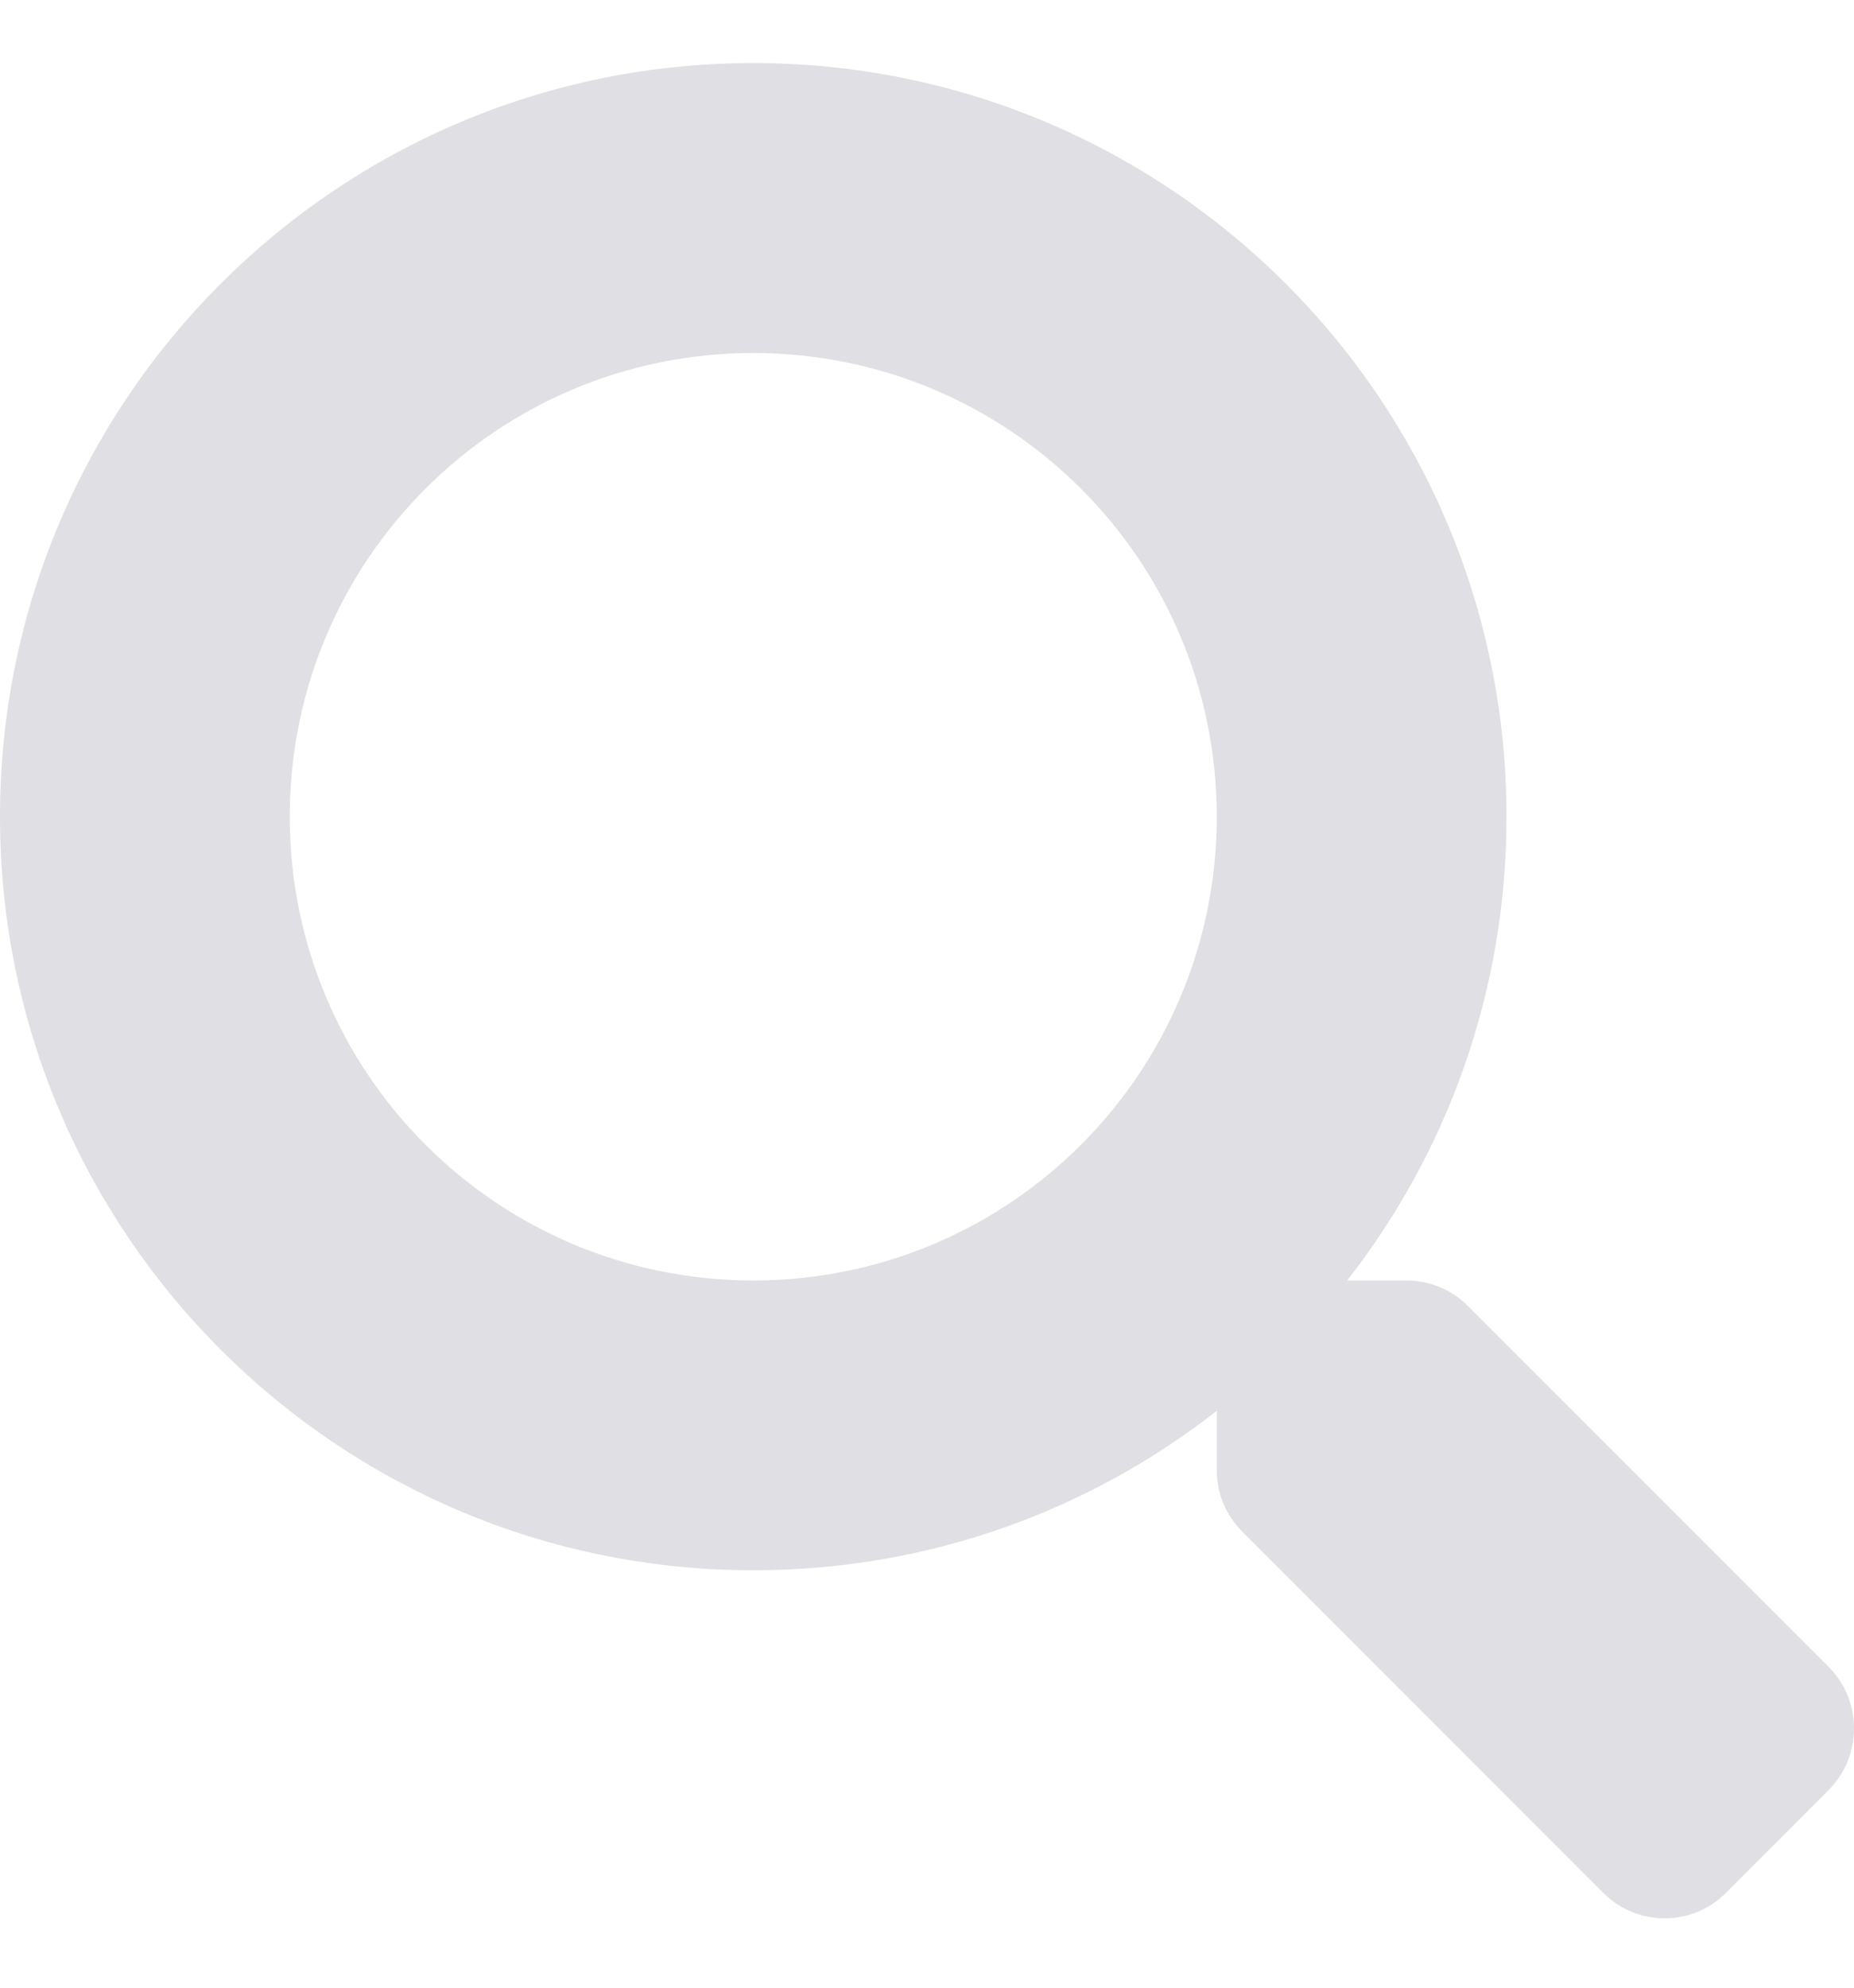 <svg width="14" height="15" viewBox="0 0 14 15" fill="none" xmlns="http://www.w3.org/2000/svg">
<path d="M13.81 12.58L11.083 9.854C10.96 9.731 10.793 9.663 10.618 9.663H10.173C10.927 8.698 11.376 7.484 11.376 6.163C11.376 3.022 8.83 0.476 5.688 0.476C2.546 0.476 0 3.022 0 6.163C0 9.305 2.546 11.85 5.688 11.85C7.009 11.85 8.223 11.402 9.188 10.647V11.093C9.188 11.268 9.257 11.435 9.38 11.558L12.106 14.284C12.363 14.541 12.779 14.541 13.033 14.284L13.807 13.51C14.064 13.253 14.064 12.837 13.81 12.58ZM5.688 9.663C3.755 9.663 2.188 8.099 2.188 6.163C2.188 4.23 3.752 2.664 5.688 2.664C7.621 2.664 9.188 4.228 9.188 6.163C9.188 8.096 7.624 9.663 5.688 9.663Z" fill="#E0DFE4"/>
</svg>
